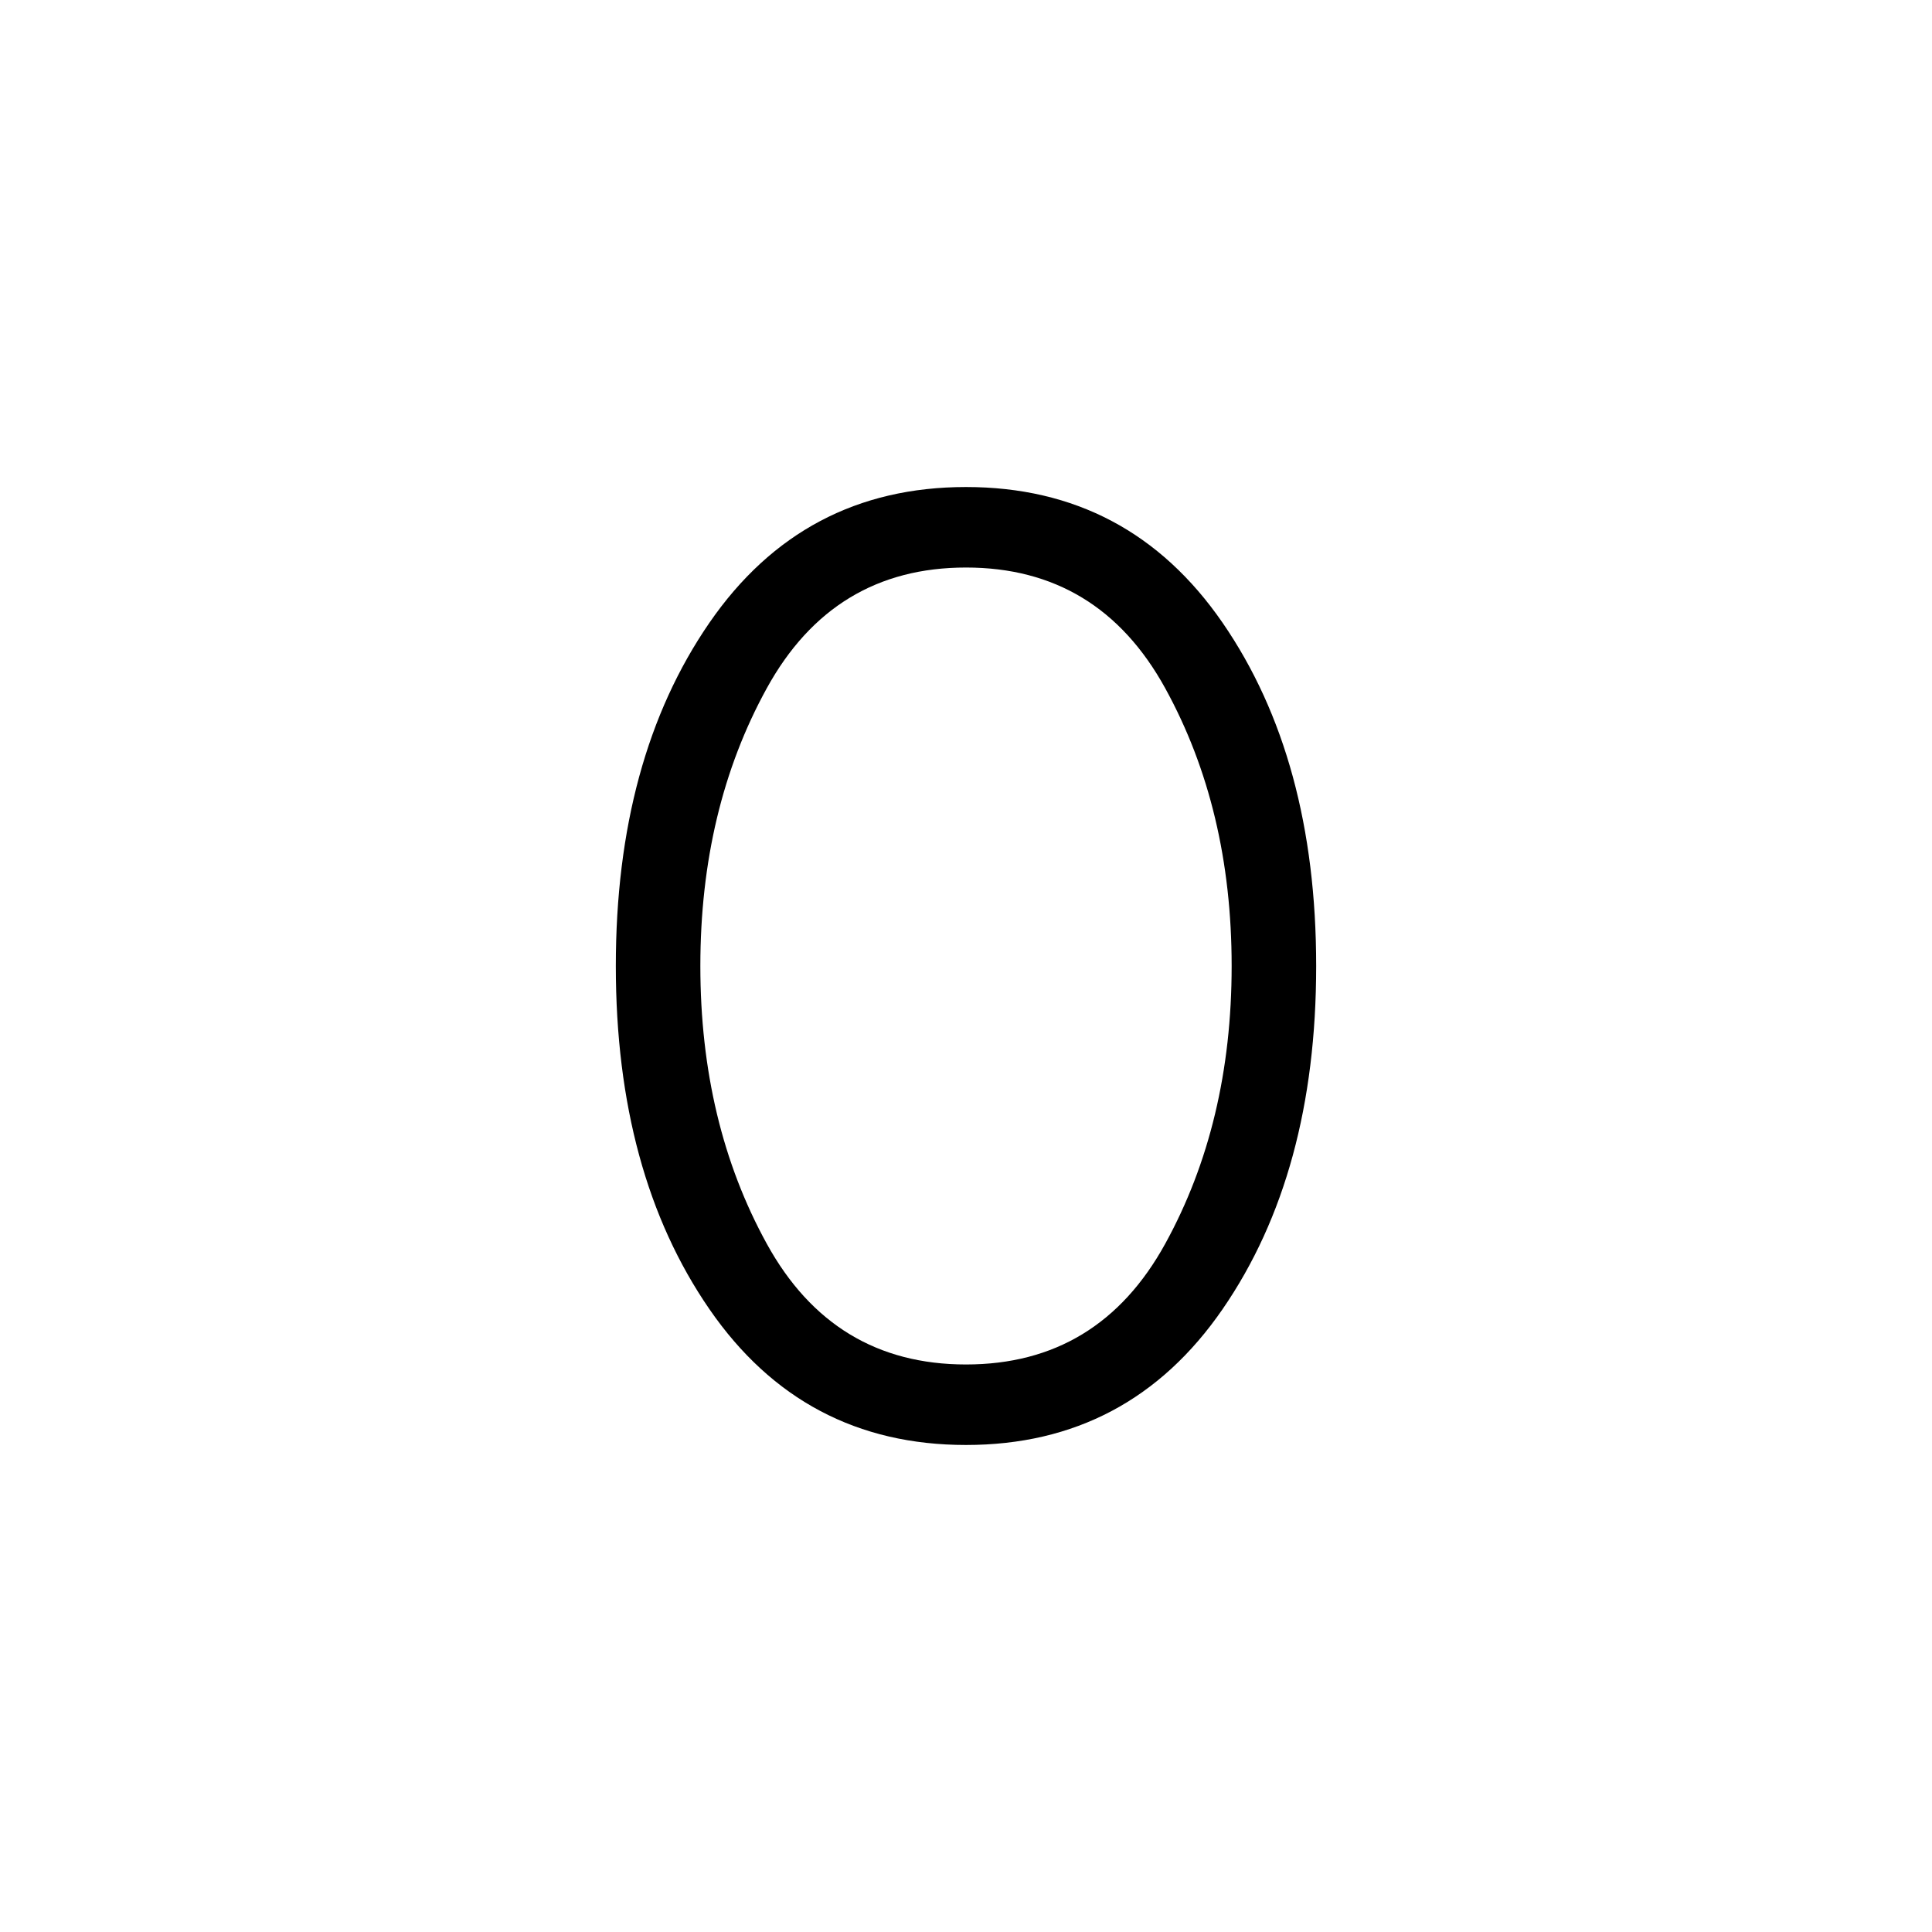 <svg xmlns="http://www.w3.org/2000/svg" height="24" width="24"><path d="M12 17.95q-2.025 0-3.188-1.688Q7.65 14.575 7.65 12q0-2.575 1.162-4.263Q9.975 6.05 12 6.05q2.025 0 3.188 1.687Q16.35 9.425 16.35 12t-1.162 4.262Q14.025 17.95 12 17.95Zm0-1q1.65 0 2.475-1.5.825-1.5.825-3.45 0-1.95-.825-3.45-.825-1.5-2.475-1.5-1.65 0-2.475 1.5Q8.7 10.05 8.7 12q0 1.95.825 3.45.825 1.5 2.475 1.5Z"/></svg>
